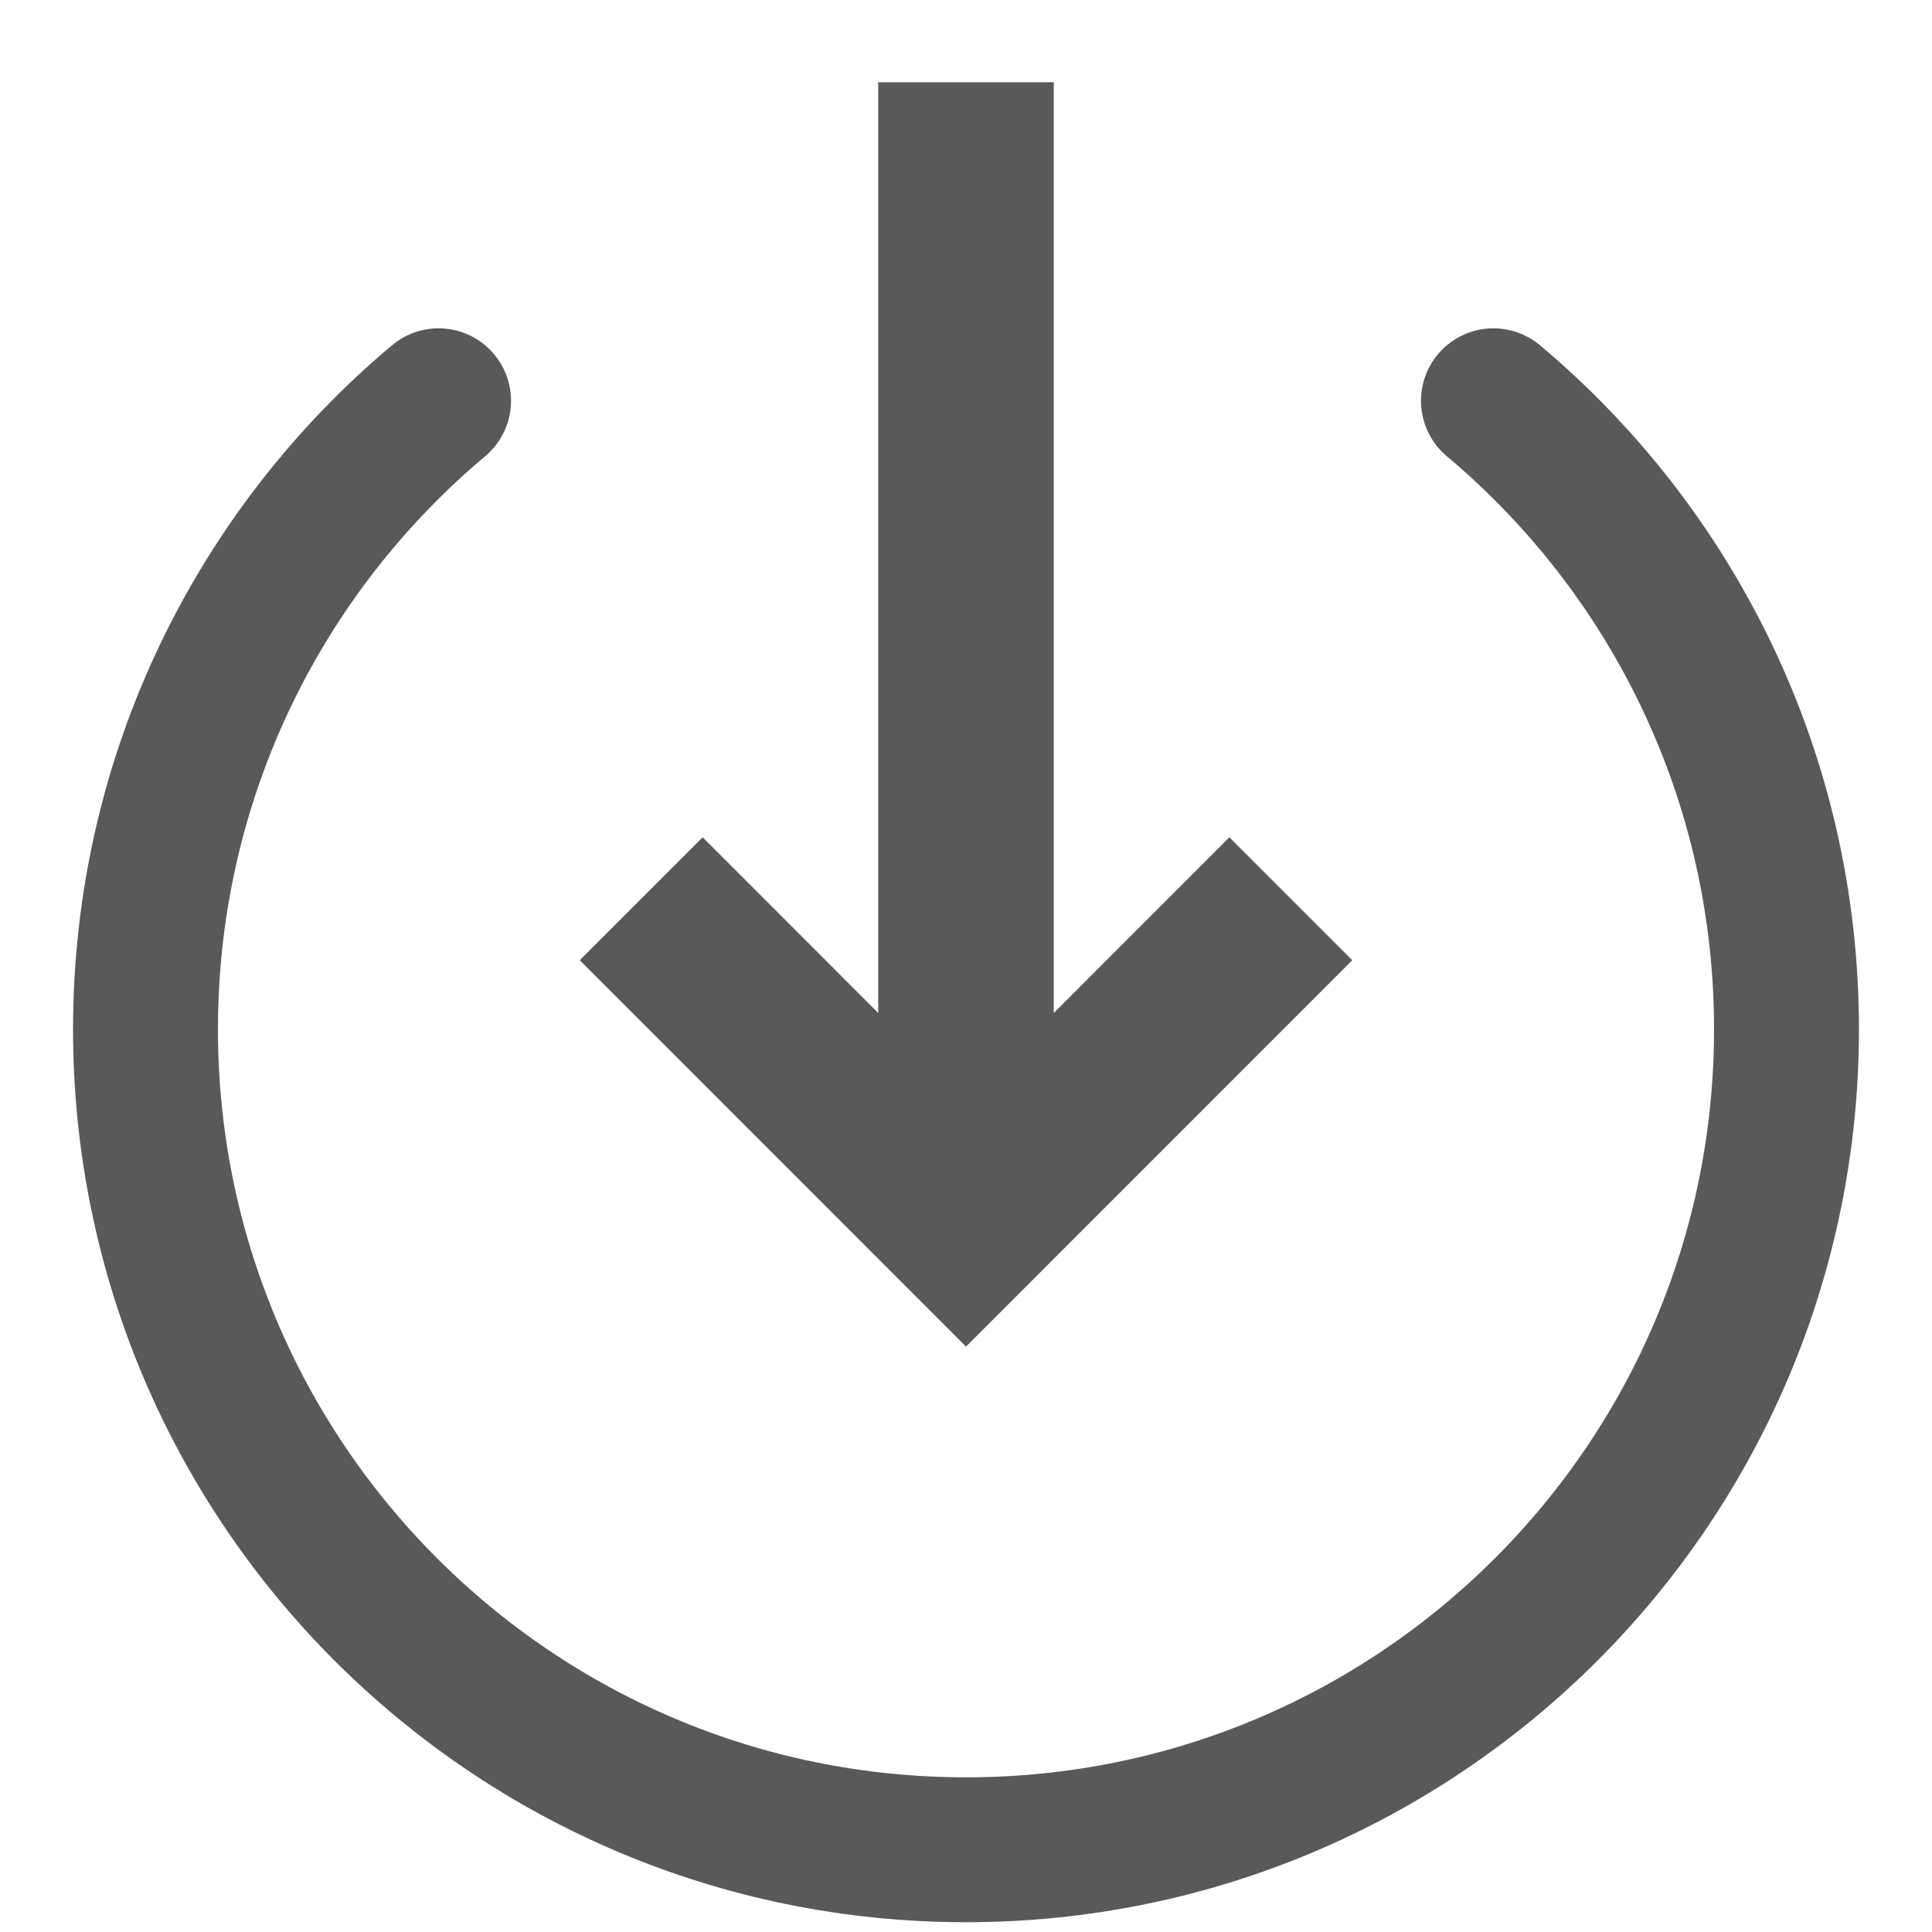 <svg width="16" height="16" viewBox="0 0 16 16" fill="none" xmlns="http://www.w3.org/2000/svg">
    <g opacity="0.65" clip-path="url(#clip0_1623_6984)">
        <path
            d="M12.368 3.319C13.852 4.565 14.795 6.435 14.795 8.524C14.795 12.277 11.753 15.319 8 15.319C4.247 15.319 1.205 12.277 1.205 8.524C1.205 6.435 2.148 4.565 3.632 3.319"
            stroke="currentColor" stroke-width="1.2" stroke-linecap="round" stroke-linejoin="round" />
        <path fill-rule="evenodd" clip-rule="evenodd"
            d="M4.801 7.952L5.819 6.934L7.273 8.389L7.273 0.681L8.727 0.681L8.727 8.389L10.181 6.934L11.199 7.952L8 11.152L4.801 7.952Z"
            fill="currentColor" />
    </g>
    <defs>
        <clipPath id="clip0_1623_6984">
            <rect width="16" height="16" fill="currentColor" />
        </clipPath>
    </defs>
</svg>